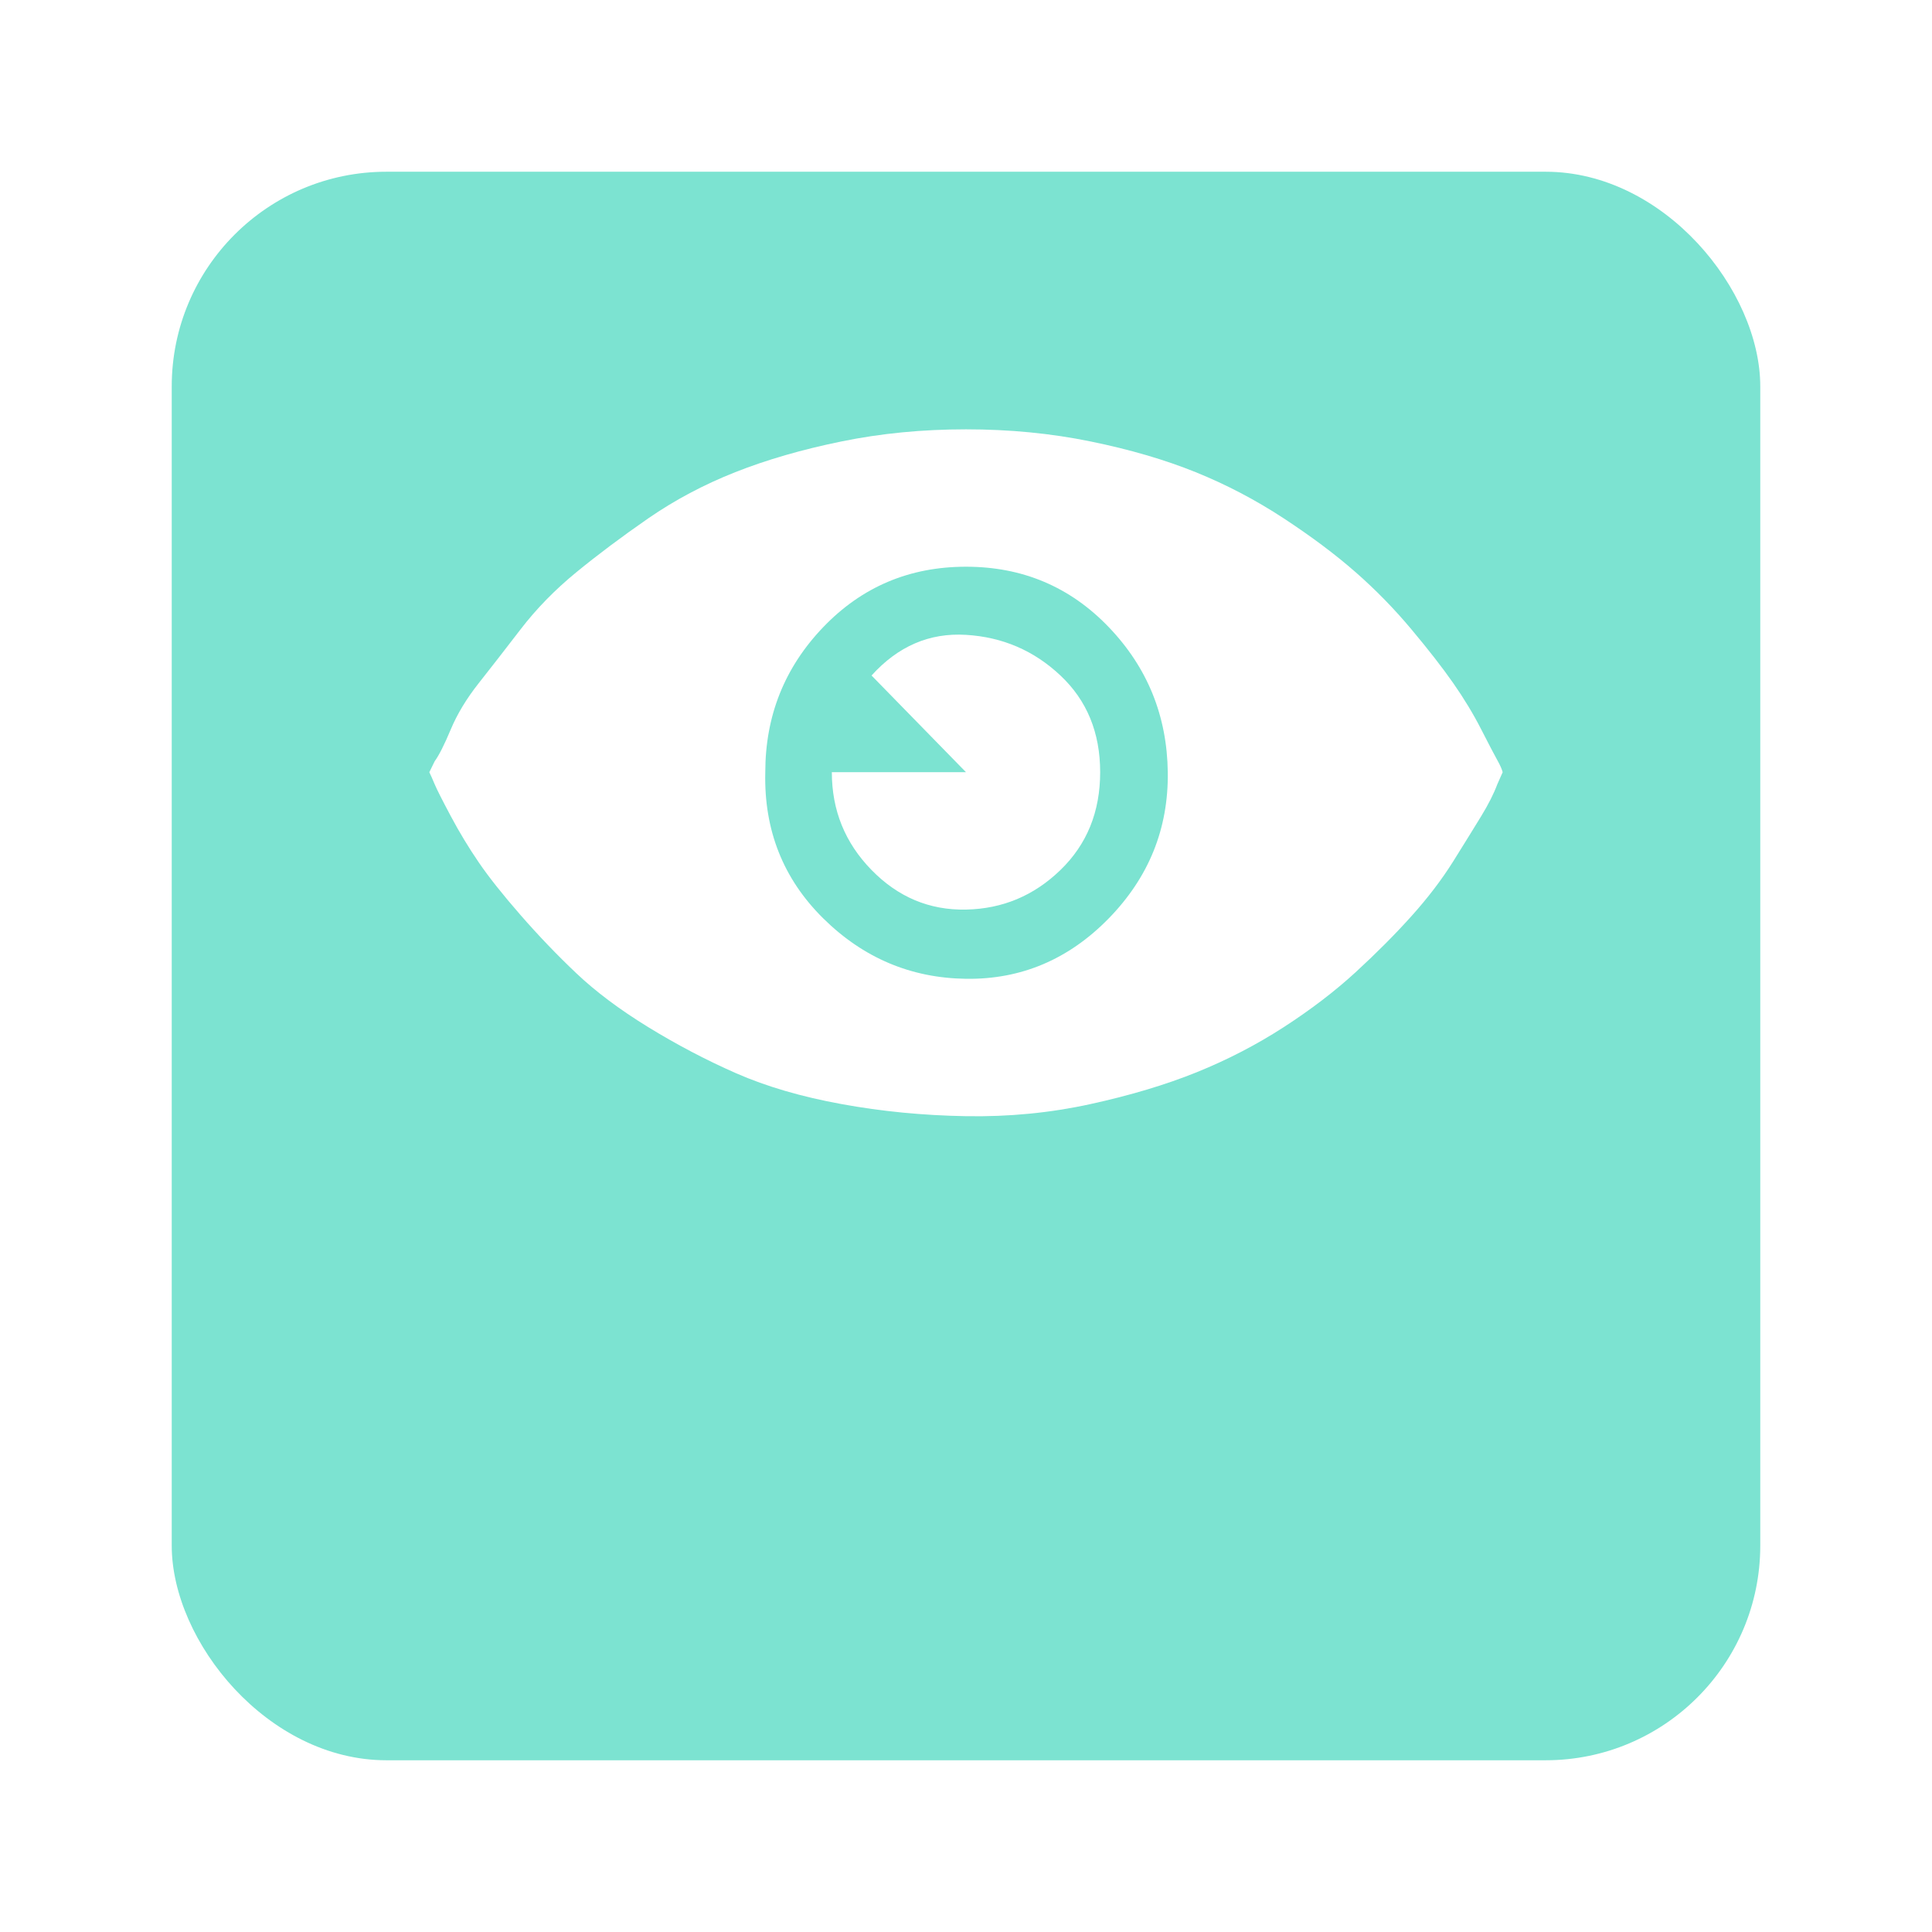 <svg width="45" height="45" viewBox="0 0 45 45" fill="none" xmlns="http://www.w3.org/2000/svg">
<g id="Group 498">
<g id="Rectangle 654" filter="url(#filter0_d_3141_2142)">
<rect x="4" width="37" height="37" rx="5" fill="#7CE3D1"/>
</g>
<path id="Vector" d="M10 17.986C10.033 18.055 10.075 18.148 10.125 18.268C10.175 18.387 10.3 18.635 10.5 19.01C10.7 19.386 10.917 19.744 11.15 20.085C11.383 20.427 11.708 20.836 12.125 21.314C12.542 21.792 12.975 22.244 13.425 22.67C13.875 23.097 14.433 23.515 15.1 23.925C15.767 24.334 16.45 24.693 17.15 25C17.85 25.307 18.667 25.546 19.6 25.716C20.533 25.887 21.5 25.981 22.5 25.998C23.5 26.015 24.467 25.921 25.4 25.716C26.333 25.512 27.158 25.264 27.875 24.974C28.592 24.684 29.267 24.334 29.9 23.925C30.533 23.515 31.092 23.088 31.575 22.645C32.058 22.201 32.492 21.766 32.875 21.339C33.258 20.913 33.583 20.486 33.85 20.06C34.117 19.633 34.333 19.283 34.5 19.01C34.667 18.737 34.792 18.49 34.875 18.268L35 17.986C34.983 17.918 34.942 17.824 34.875 17.705C34.808 17.585 34.683 17.346 34.5 16.988C34.317 16.63 34.1 16.271 33.85 15.913C33.6 15.555 33.275 15.136 32.875 14.659C32.475 14.181 32.042 13.737 31.575 13.328C31.108 12.918 30.55 12.5 29.9 12.073C29.25 11.647 28.567 11.288 27.85 10.998C27.133 10.708 26.317 10.469 25.4 10.282C24.483 10.094 23.517 10 22.5 10C21.483 10 20.517 10.094 19.6 10.282C18.683 10.469 17.858 10.708 17.125 10.998C16.392 11.288 15.717 11.647 15.1 12.073C14.483 12.5 13.925 12.918 13.425 13.328C12.925 13.737 12.492 14.181 12.125 14.659C11.758 15.136 11.433 15.555 11.15 15.913C10.867 16.271 10.65 16.63 10.5 16.988C10.35 17.346 10.225 17.594 10.125 17.73L10 17.986ZM17.825 17.986C17.825 16.672 18.275 15.546 19.175 14.607C20.075 13.669 21.183 13.2 22.5 13.2C23.817 13.2 24.925 13.669 25.825 14.607C26.725 15.546 27.183 16.672 27.2 17.986C27.217 19.3 26.758 20.435 25.825 21.391C24.892 22.346 23.783 22.816 22.5 22.798C21.217 22.781 20.108 22.312 19.175 21.391C18.242 20.469 17.792 19.334 17.825 17.986ZM19.375 17.986C19.375 18.874 19.683 19.633 20.3 20.264C20.917 20.896 21.65 21.203 22.5 21.186C23.35 21.169 24.083 20.862 24.7 20.264C25.317 19.667 25.625 18.908 25.625 17.986C25.625 17.065 25.317 16.314 24.7 15.734C24.083 15.153 23.35 14.838 22.5 14.787C21.65 14.735 20.917 15.051 20.3 15.734L22.5 17.986H19.375Z" fill="white"/>
</g>
<defs>
<filter id="filter0_d_3141_2142" x="0" y="0" width="45" height="45" filterUnits="userSpaceOnUse" color-interpolation-filters="sRGB">
<feFlood flood-opacity="0" result="BackgroundImageFix"/>
<feColorMatrix in="SourceAlpha" type="matrix" values="0 0 0 0 0 0 0 0 0 0 0 0 0 0 0 0 0 0 127 0" result="hardAlpha"/>
<feOffset dy="4"/>
<feGaussianBlur stdDeviation="2"/>
<feComposite in2="hardAlpha" operator="out"/>
<feColorMatrix type="matrix" values="0 0 0 0 0.061 0 0 0 0 0.428 0 0 0 0 0.979 0 0 0 0.5 0"/>
<feBlend mode="normal" in2="BackgroundImageFix" result="effect1_dropShadow_3141_2142"/>
<feBlend mode="normal" in="SourceGraphic" in2="effect1_dropShadow_3141_2142" result="shape"/>
</filter>
</defs>
</svg>

